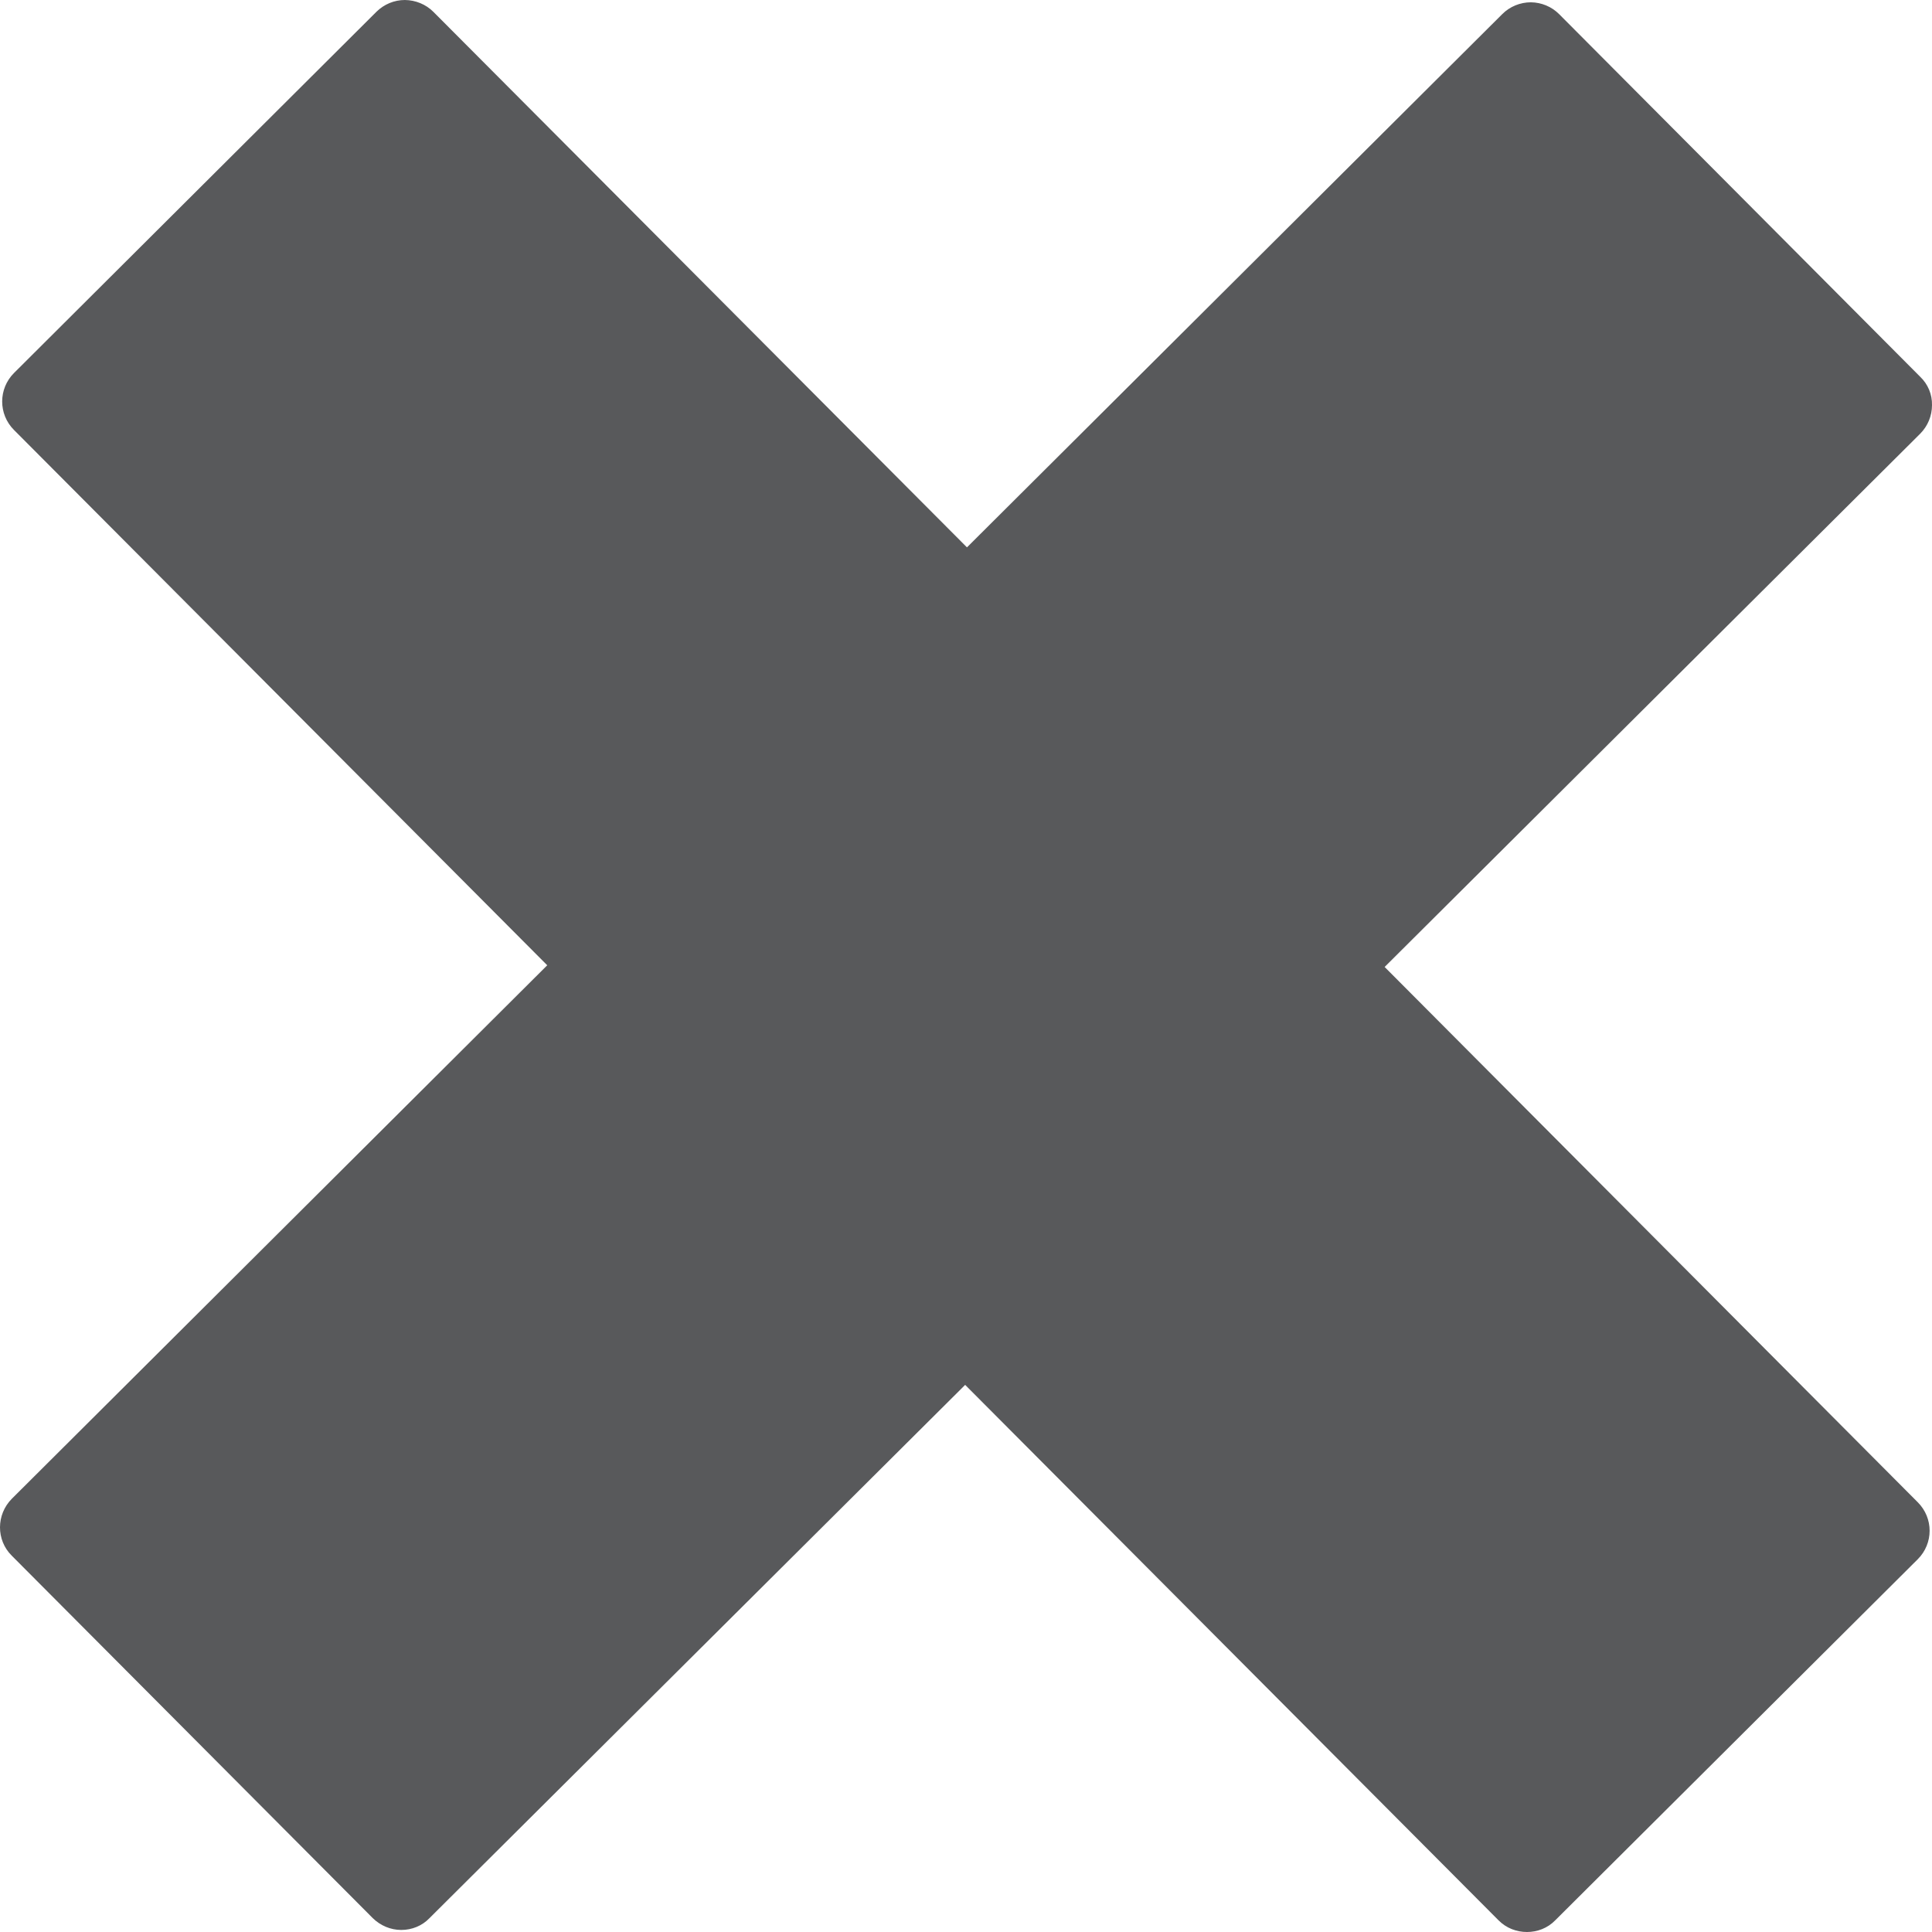 <?xml version="1.0" encoding="utf-8"?>
<!-- Generator: Adobe Illustrator 16.0.0, SVG Export Plug-In . SVG Version: 6.00 Build 0)  -->
<!DOCTYPE svg PUBLIC "-//W3C//DTD SVG 1.1//EN" "http://www.w3.org/Graphics/SVG/1.1/DTD/svg11.dtd">
<svg version="1.1" id="Layer_1" xmlns="http://www.w3.org/2000/svg" xmlns:xlink="http://www.w3.org/1999/xlink" x="0px" y="0px"
	 width="16px" height="16px" viewBox="0 0 16 16" enable-background="new 0 0 16 16" xml:space="preserve">
<path fill="#58595B" d="M11.467,8.008l4.436-4.417C15.965,3.528,16,3.444,16,3.355c0.002-0.088-0.033-0.173-0.098-0.235l-2.99-3.003
	c-0.062-0.062-0.146-0.097-0.234-0.098l0,0c-0.088,0-0.174,0.035-0.236,0.097L8.008,4.533L3.589,0.098
	C3.527,0.036,3.442,0.001,3.353,0l0,0C3.265,0,3.181,0.035,3.118,0.097L0.116,3.089c-0.13,0.13-0.131,0.34-0.001,0.471l4.417,4.434
	l-4.434,4.418c-0.13,0.131-0.131,0.342-0.001,0.471l2.99,3.002c0.063,0.062,0.148,0.098,0.236,0.098l0,0
	c0.088,0,0.173-0.034,0.234-0.098l4.436-4.416l4.417,4.434C12.475,15.969,12.561,16,12.646,16c0.084,0,0.17-0.031,0.234-0.097
	l3.002-2.99c0.131-0.131,0.131-0.341,0-0.472L11.467,8.008z"/>
</svg>
